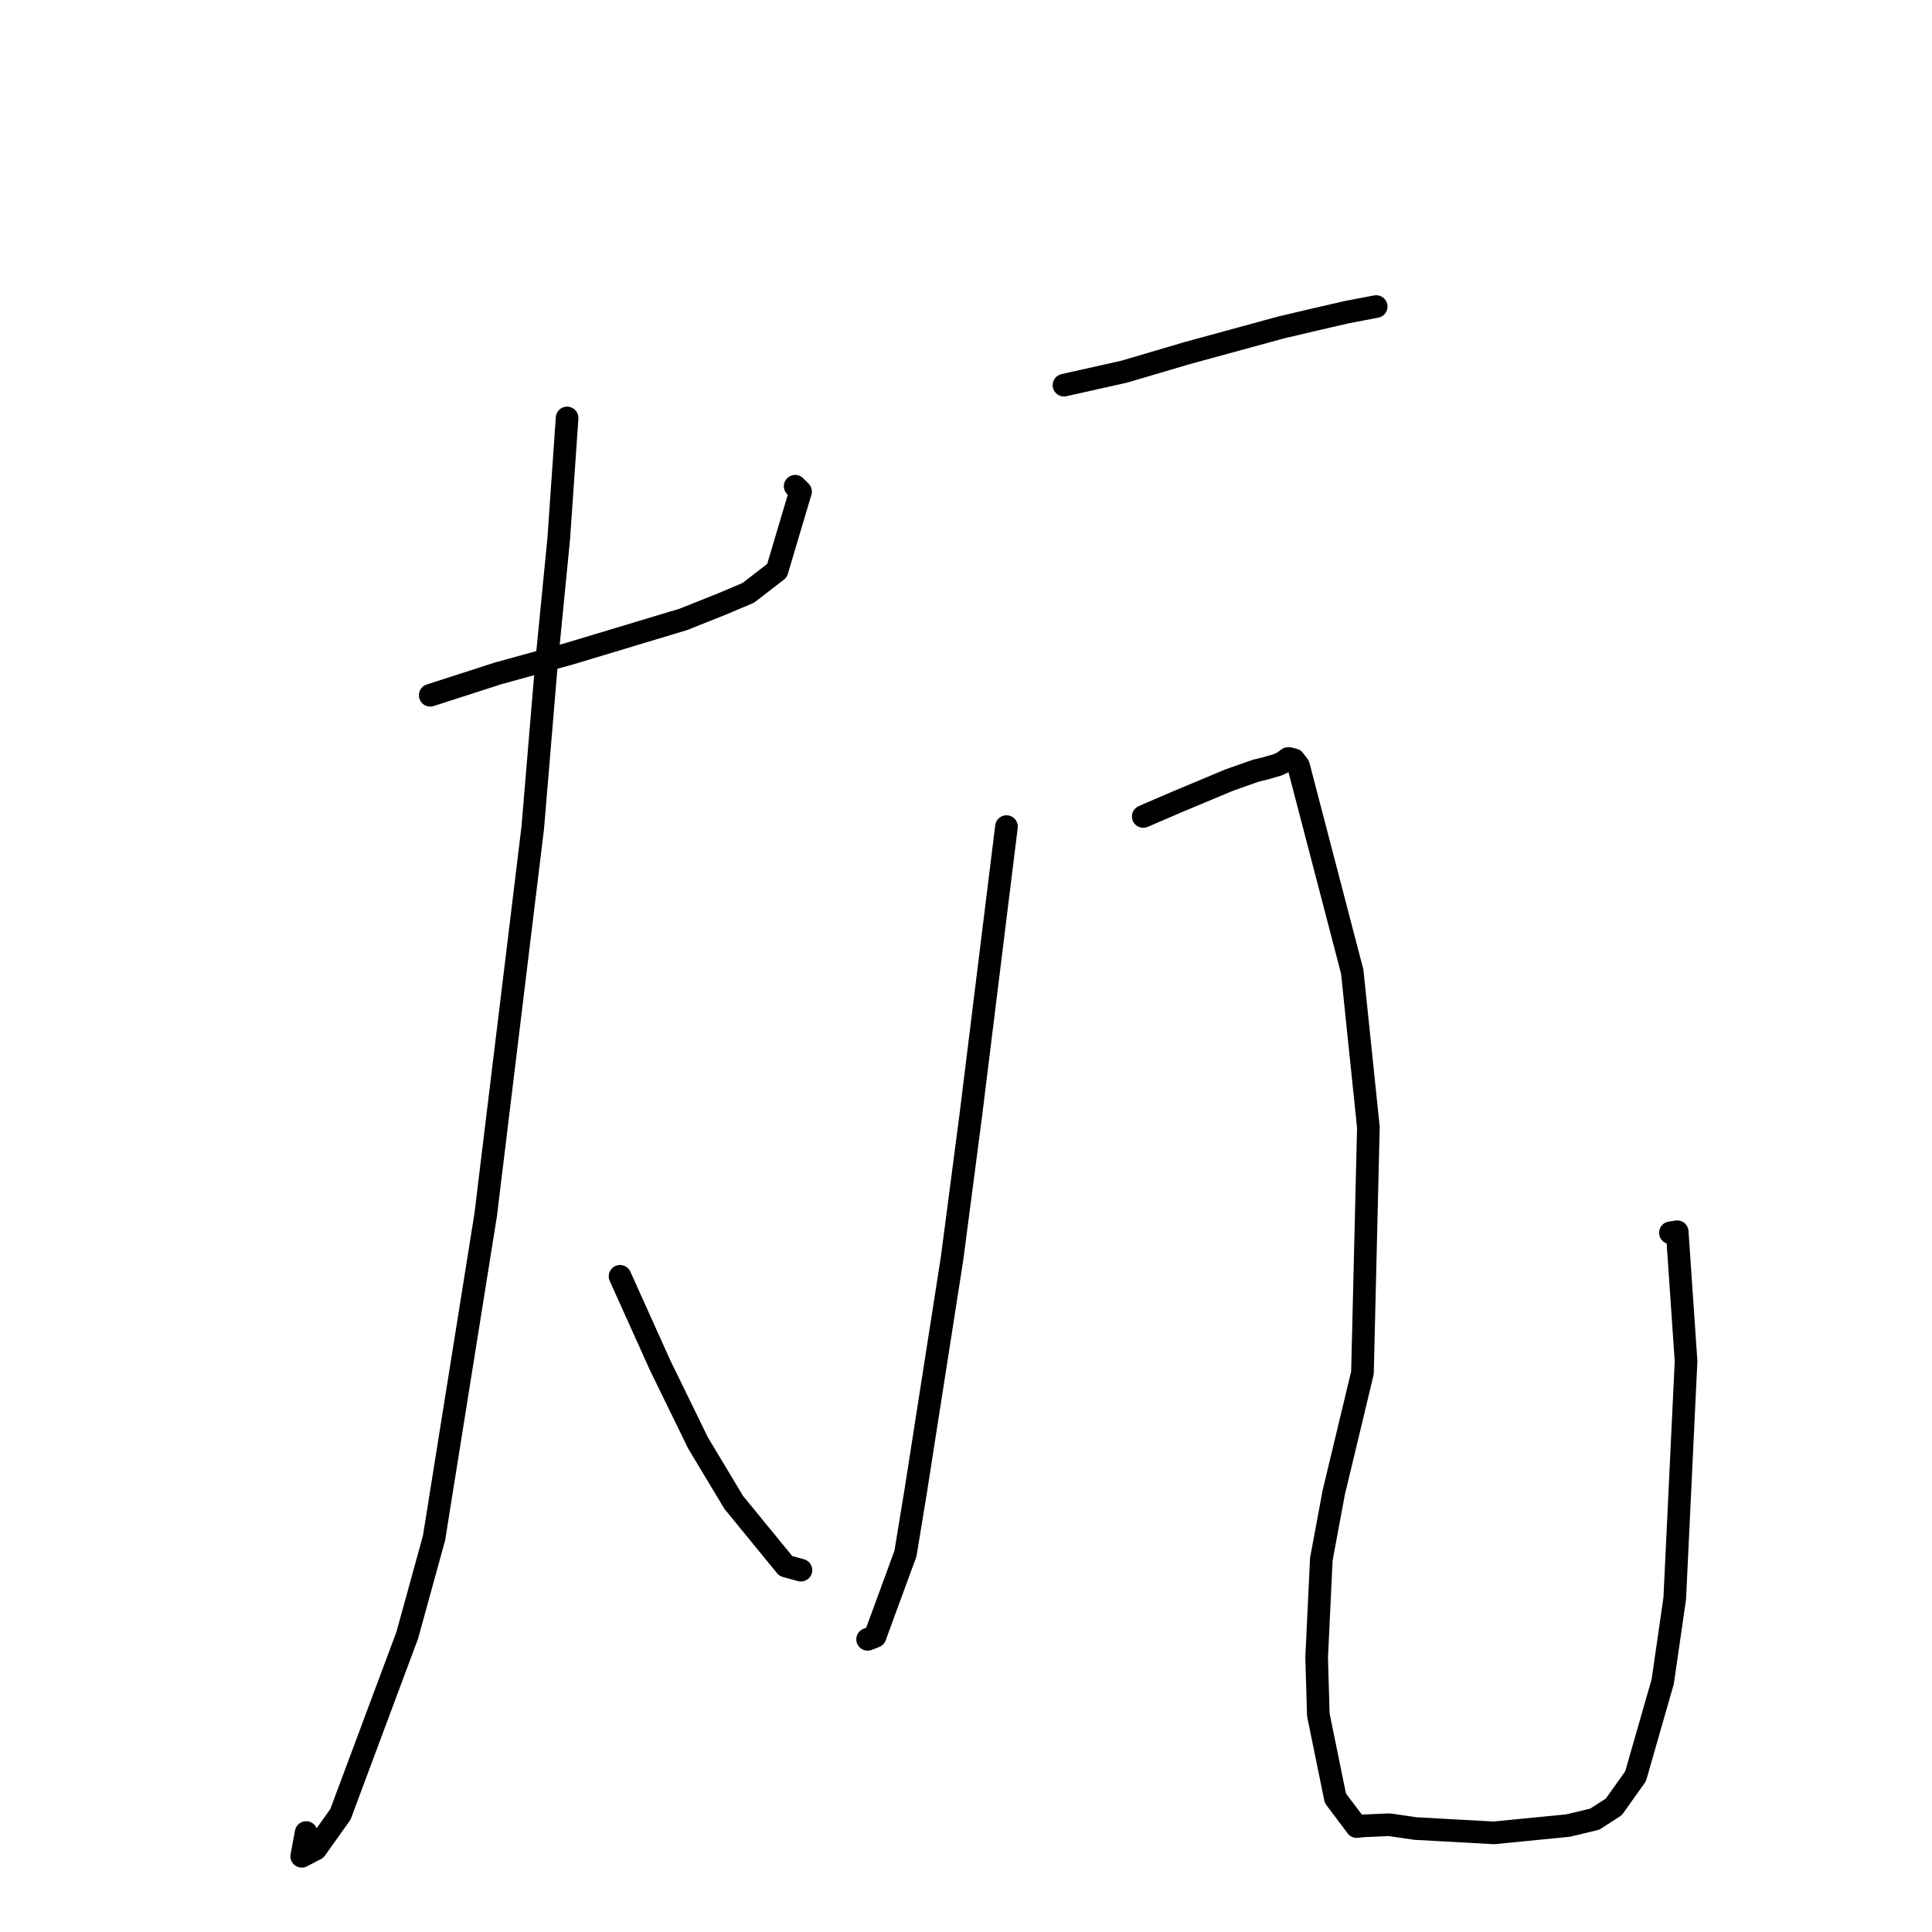 <?xml version="1.0" standalone="no"?>
    <svg width="256" height="256" xmlns="http://www.w3.org/2000/svg" version="1.1">
    <polyline stroke="black" stroke-width="3" stroke-linecap="round" fill="transparent" stroke-linejoin="round" points="57.007 92.126 65.963 89.237 75.406 86.632 90.536 82.075 95.807 79.973 99.154 78.554 102.957 75.616 106.075 65.134 105.365 64.427 " />
        <polyline stroke="black" stroke-width="3" stroke-linecap="round" fill="transparent" stroke-linejoin="round" points="75.144 55.383 74.034 71.397 72.414 87.889 70.593 109.677 64.359 160.951 57.512 203.794 53.961 216.69 45.107 240.411 41.838 245.003 39.981 245.969 40.567 242.821 " />
        <polyline stroke="black" stroke-width="3" stroke-linecap="round" fill="transparent" stroke-linejoin="round" points="82.161 169.12 87.475 180.92 92.5 191.212 97.222 199.073 104.12 207.505 106.097 208.049 106.129 208.057 " />
        <polyline stroke="black" stroke-width="3" stroke-linecap="round" fill="transparent" stroke-linejoin="round" points="140.982 51.036 148.977 49.246 157.27 46.797 169.746 43.391 173.938 42.404 178.507 41.35 182 40.686 182.352 40.619 " />
        <polyline stroke="black" stroke-width="3" stroke-linecap="round" fill="transparent" stroke-linejoin="round" points="133.363 109.527 128.622 147.883 126.161 166.703 121.366 197.397 119.977 205.862 115.948 216.838 115.042 217.193 114.963 217.224 " />
        <polyline stroke="black" stroke-width="3" stroke-linecap="round" fill="transparent" stroke-linejoin="round" points="151.486 108.187 155.772 106.339 162.844 103.378 166.415 102.117 167.603 101.832 169.376 101.317 170.016 101.005 170.676 100.51 170.886 100.522 171.466 100.683 172.061 101.473 179.176 128.741 181.318 149.368 180.533 181.908 176.723 197.787 175.083 206.601 174.462 219.621 174.684 227.217 176.945 238.274 179.77 242.031 180.693 241.933 184.079 241.785 187.565 242.293 197.946 242.863 207.771 241.898 211.316 241.049 213.839 239.417 216.721 235.369 220.32 222.821 221.911 211.805 223.412 180.37 222.237 163.211 221.338 163.35 " />
        </svg>